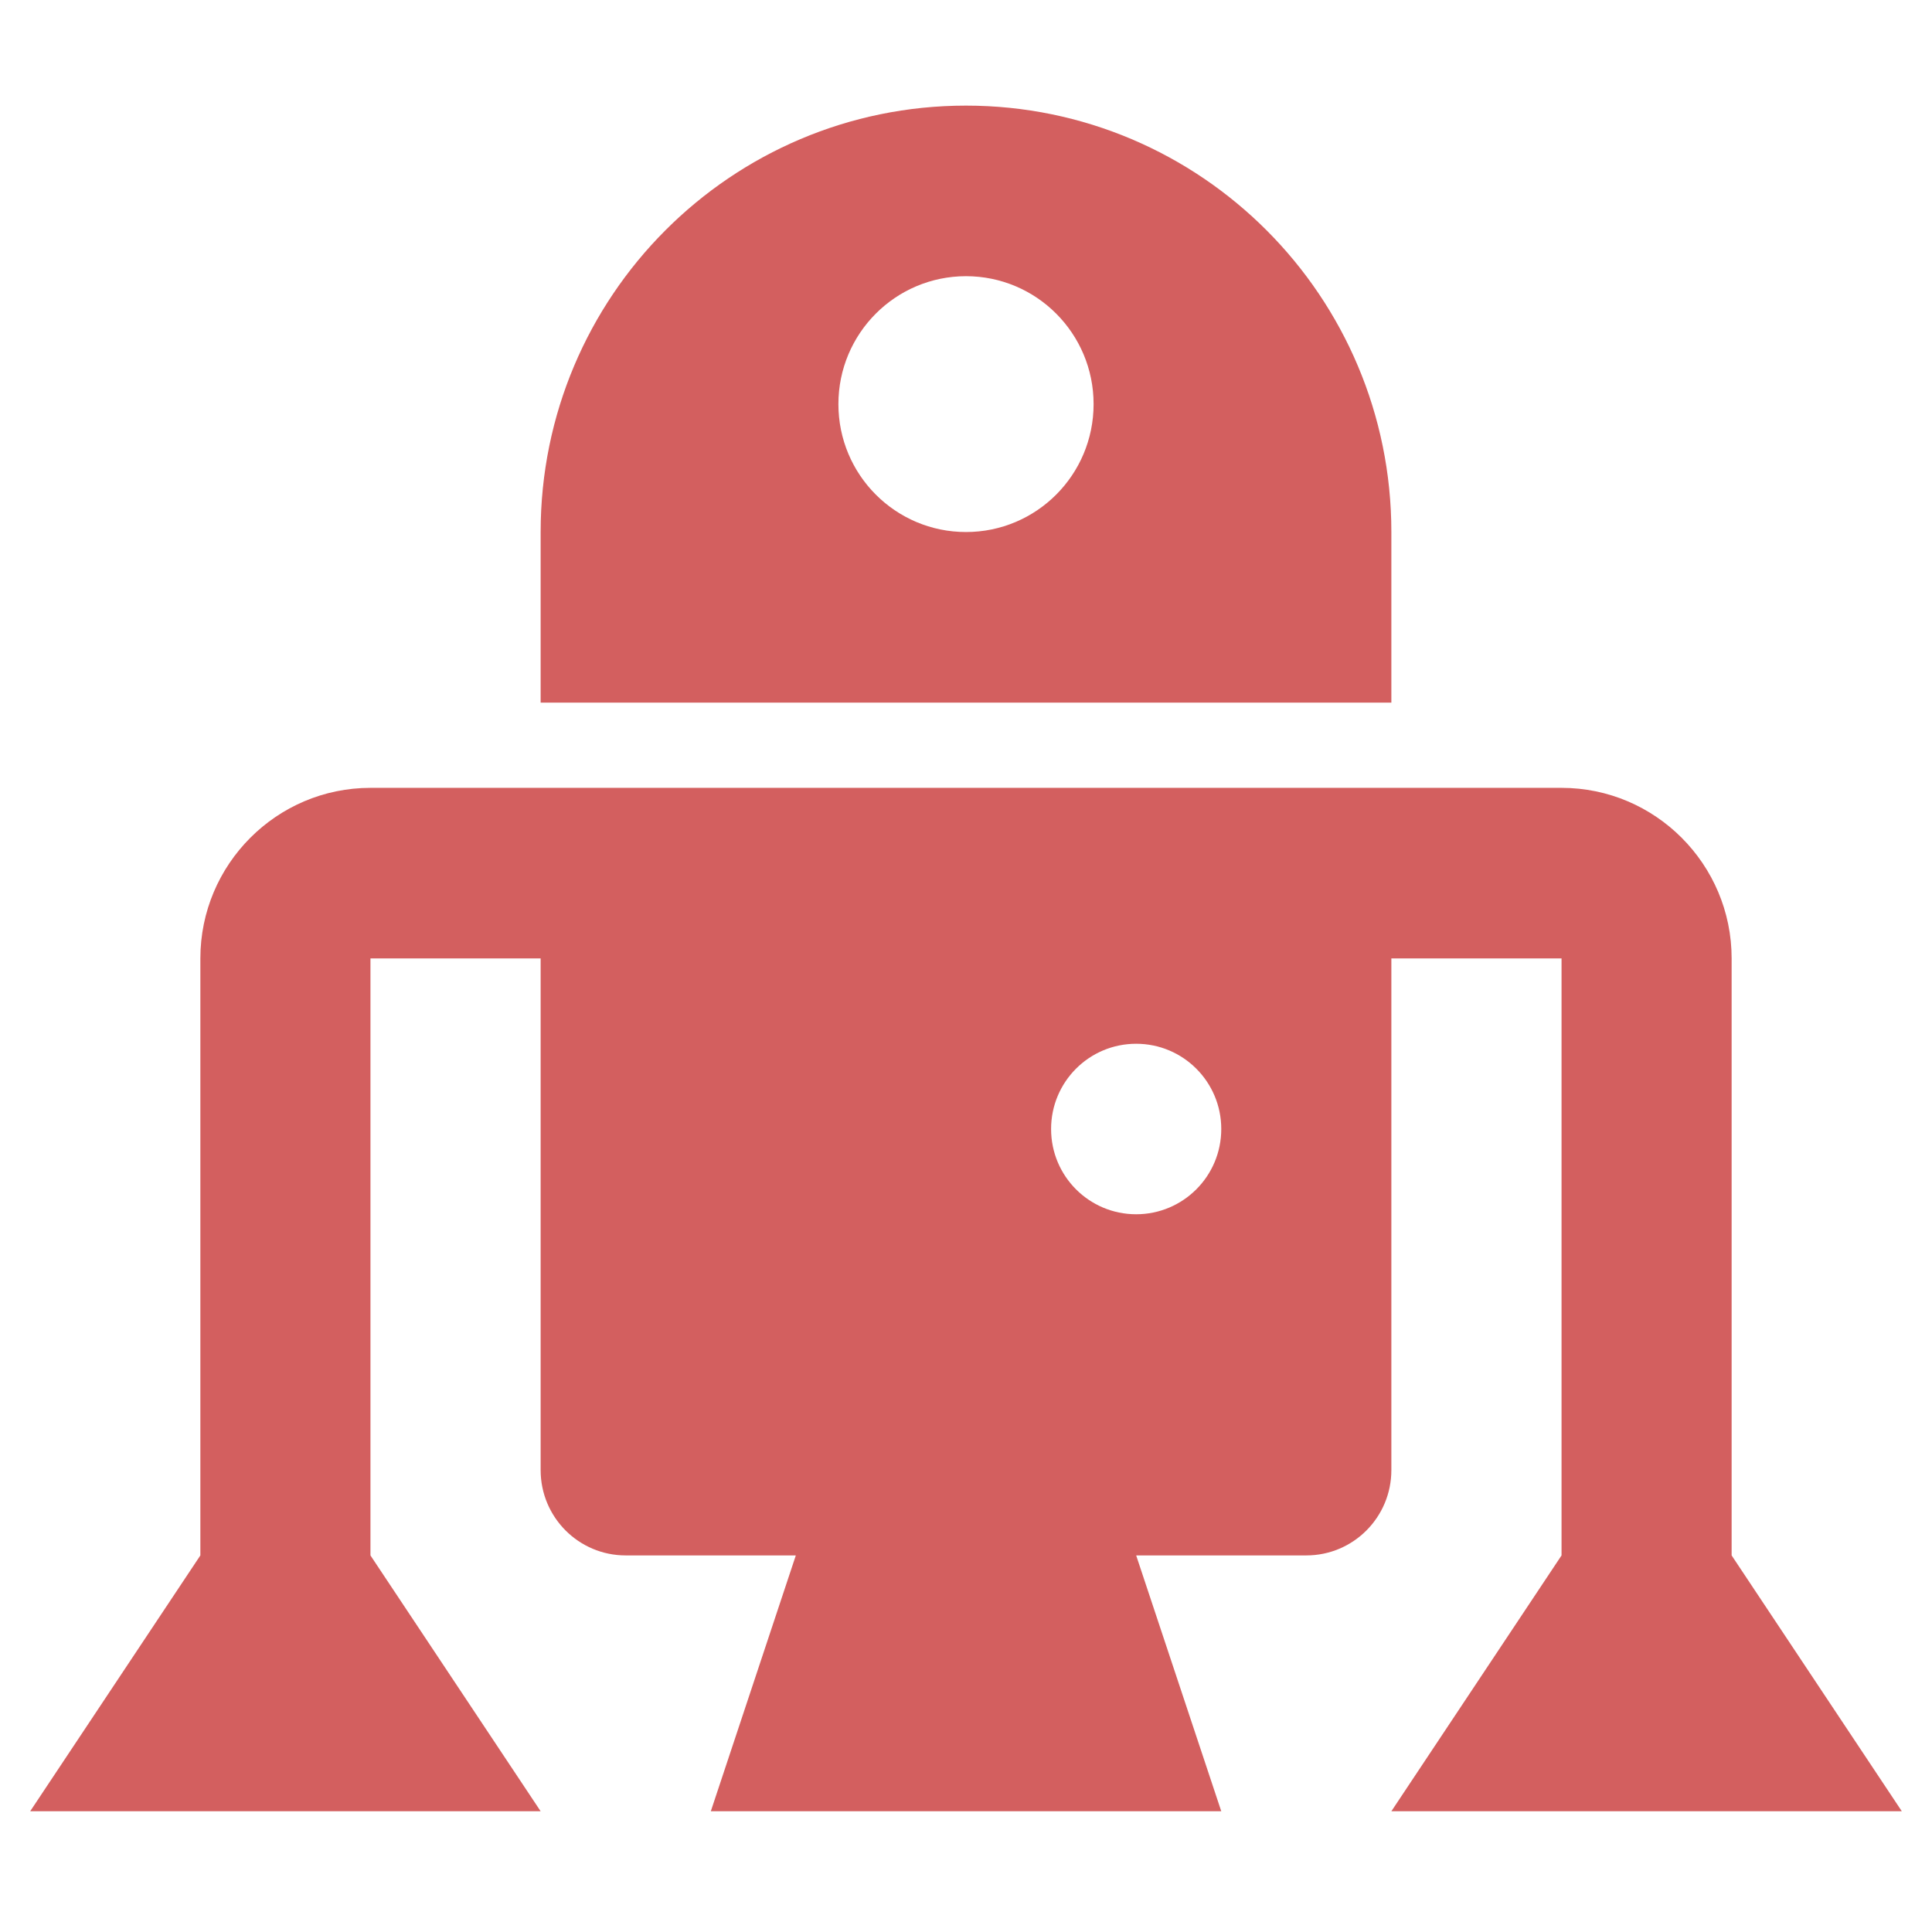 <svg width="24" height="24" viewBox="0 0 24 24" fill="none" xmlns="http://www.w3.org/2000/svg">
<path d="M12 1.312C14.918 1.312 17.284 3.683 17.284 6.609V8.728H6.716V6.609C6.716 3.683 9.081 1.312 12 1.312ZM10.415 5.02C10.415 5.899 11.125 6.609 12 6.609C12.875 6.609 13.585 5.899 13.585 5.02C13.585 4.142 12.875 3.431 12 3.431C11.125 3.431 10.415 4.142 10.415 5.02ZM23.625 22.5H17.284L19.398 19.322V11.906H17.284V18.262C17.284 18.848 16.811 19.322 16.227 19.322H14.114L15.171 22.5H8.83L9.886 19.322H7.773C7.189 19.322 6.716 18.848 6.716 18.262V11.906H4.602V19.322L6.716 22.5H0.375L2.489 19.322V11.906C2.489 10.737 3.437 9.787 4.602 9.787H19.398C20.563 9.787 21.511 10.737 21.511 11.906V19.322L23.625 22.5ZM13.057 14.025C13.057 14.611 13.53 15.084 14.114 15.084C14.697 15.084 15.171 14.611 15.171 14.025C15.171 13.439 14.697 12.966 14.114 12.966C13.53 12.966 13.057 13.439 13.057 14.025Z" fill="#D35F5F"/>
</svg>
